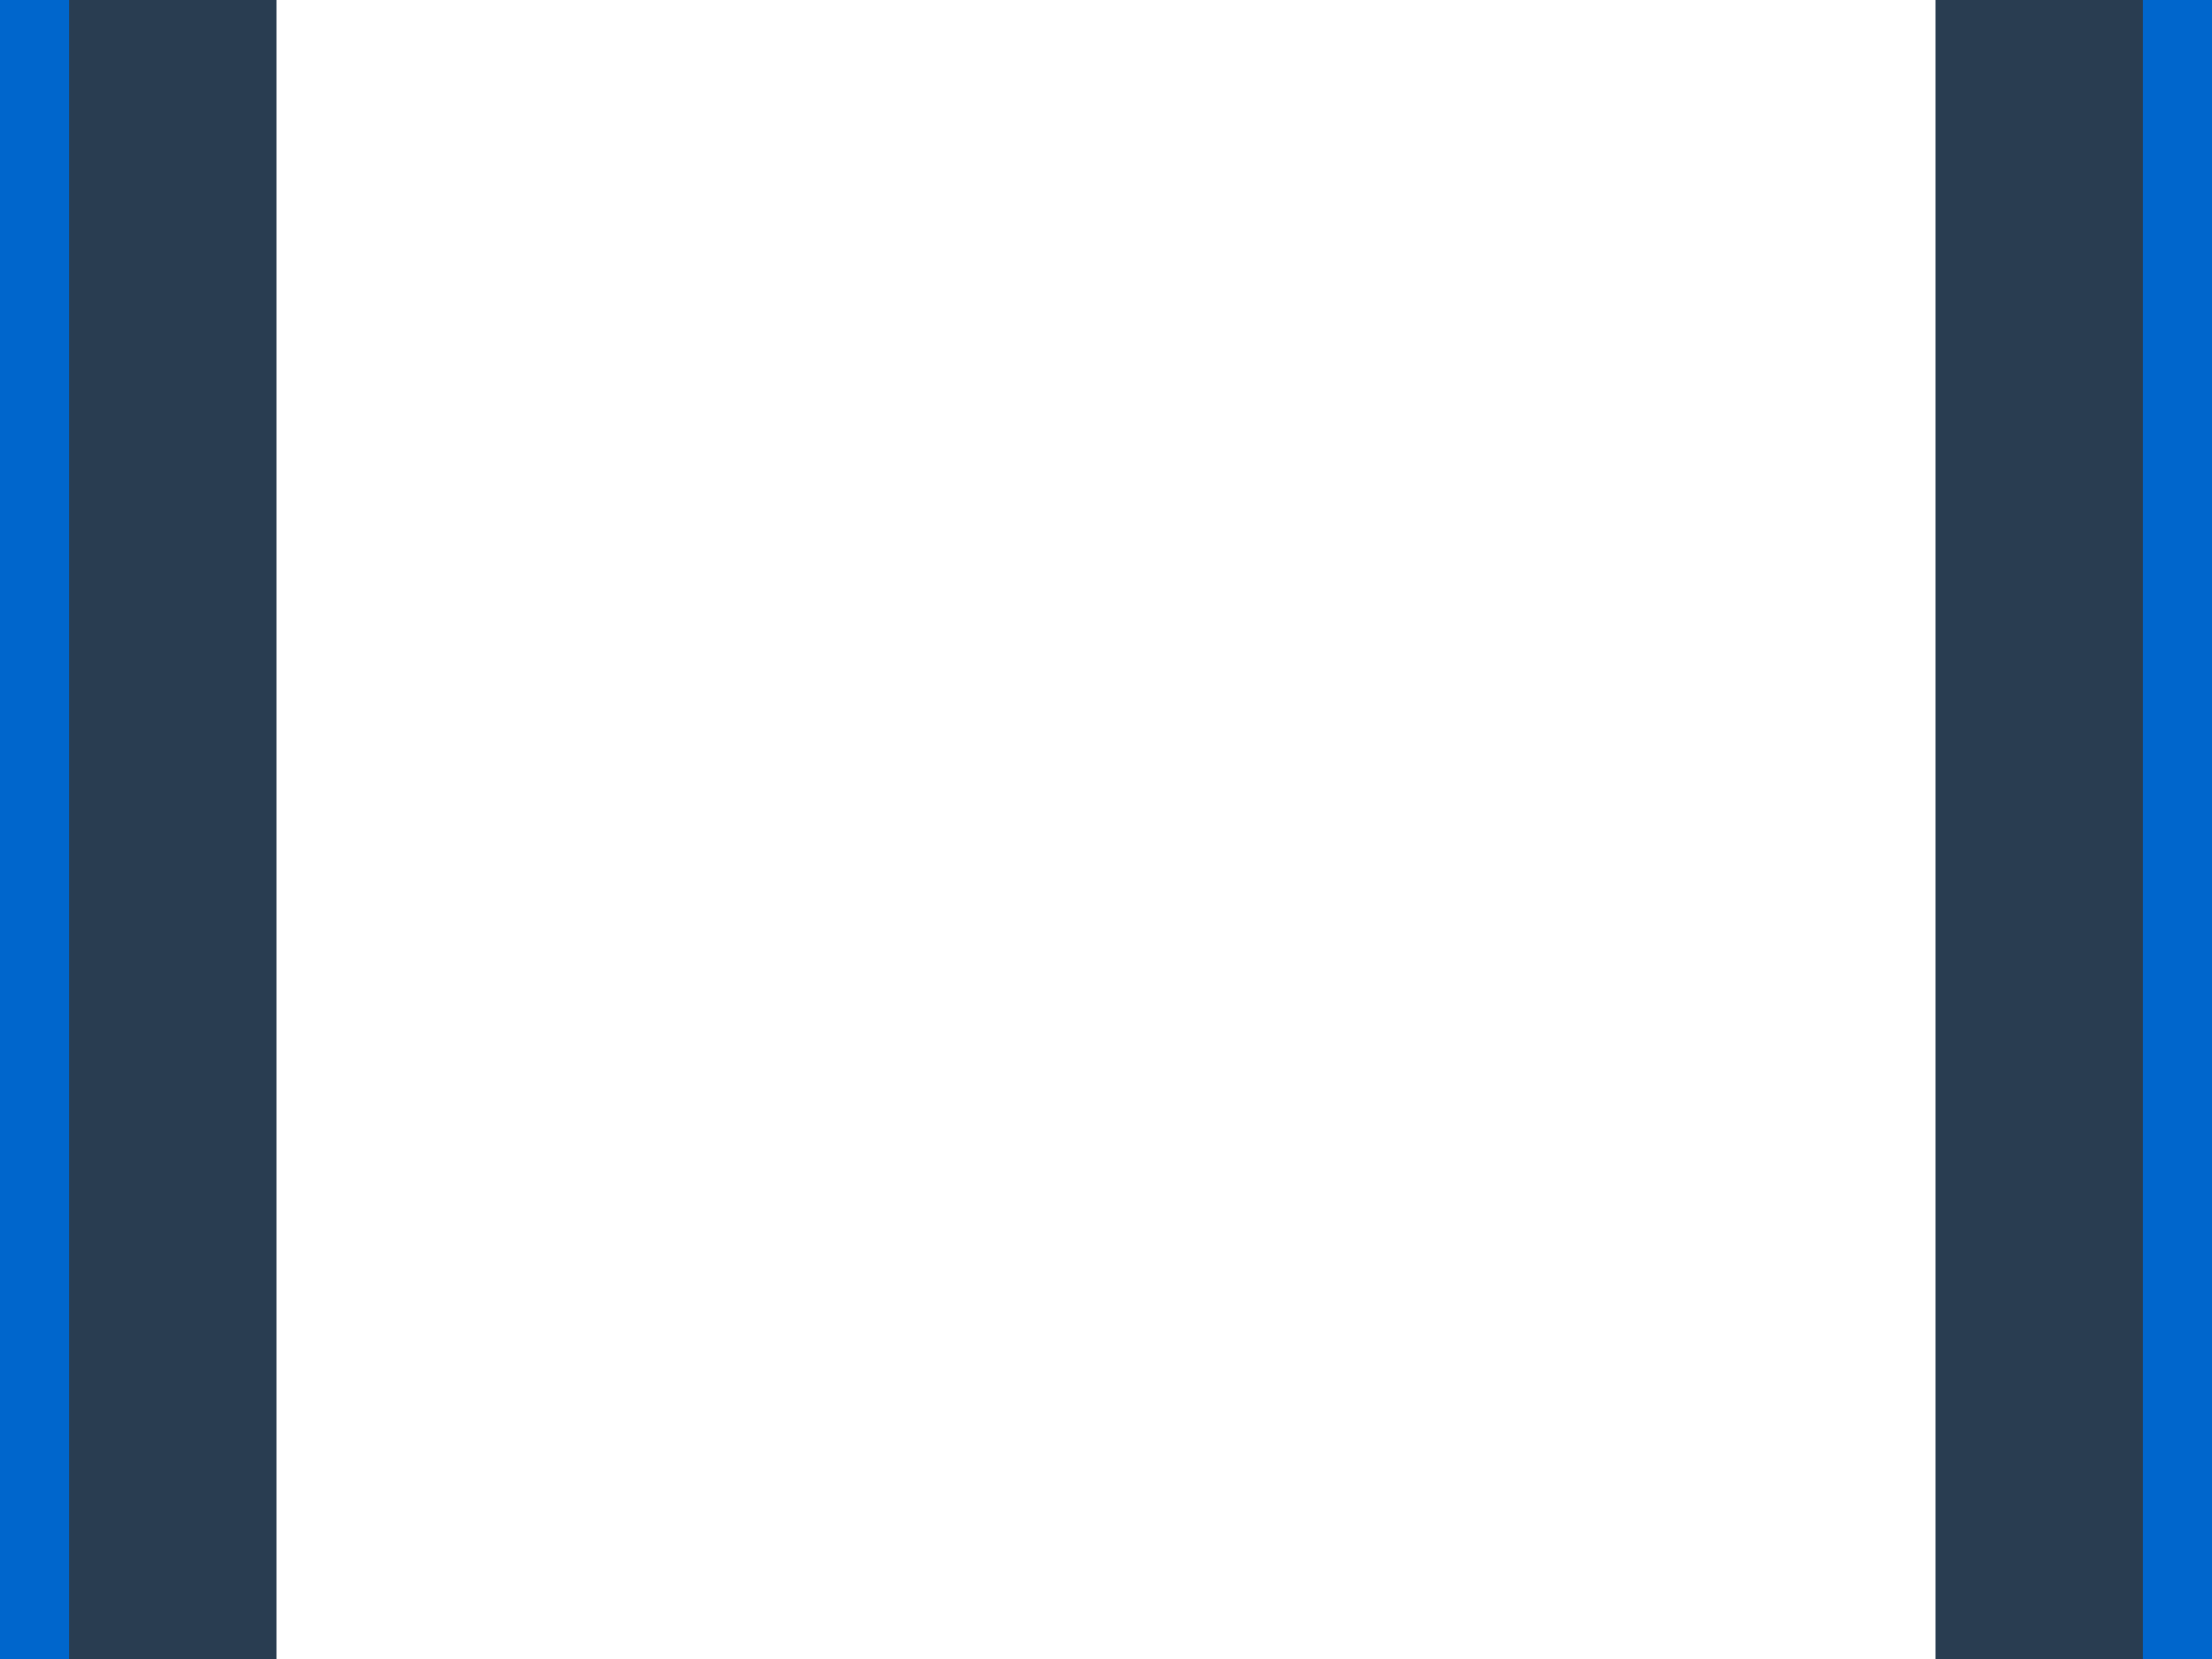 <svg xmlns="http://www.w3.org/2000/svg" width="32" height="24" viewBox="0 0 32 24">
  <rect x="0" y="0" width="32" height="24" fill="#333333" stroke="none"/>
  <g fill="none" fill-rule="evenodd">
    <rect width="31" height="31" x=".5" y="-3.5" fill="#06C" fill-opacity=".2" fill-rule="nonzero" stroke="#06C" rx="3"/>
    <rect width="16" height="16" x="8" y="4" fill="#06C"/>
    <g transform="translate(4)">
      <path fill="#6A6E73" d="M16.75,13.25 C17.164,13.25 17.5,12.914 17.5,12.5 L17.5,11.75 C17.5,11.336 17.164,11 16.75,11 L7.75,11 C7.336,11 7,11.336 7,11.75 L7,12.5 C7,12.914 7.336,13.25 7.75,13.25 L16.75,13.25 Z"/>
      <rect width="24" height="24" fill="#FFF"/>
    </g>
  </g>
</svg>
